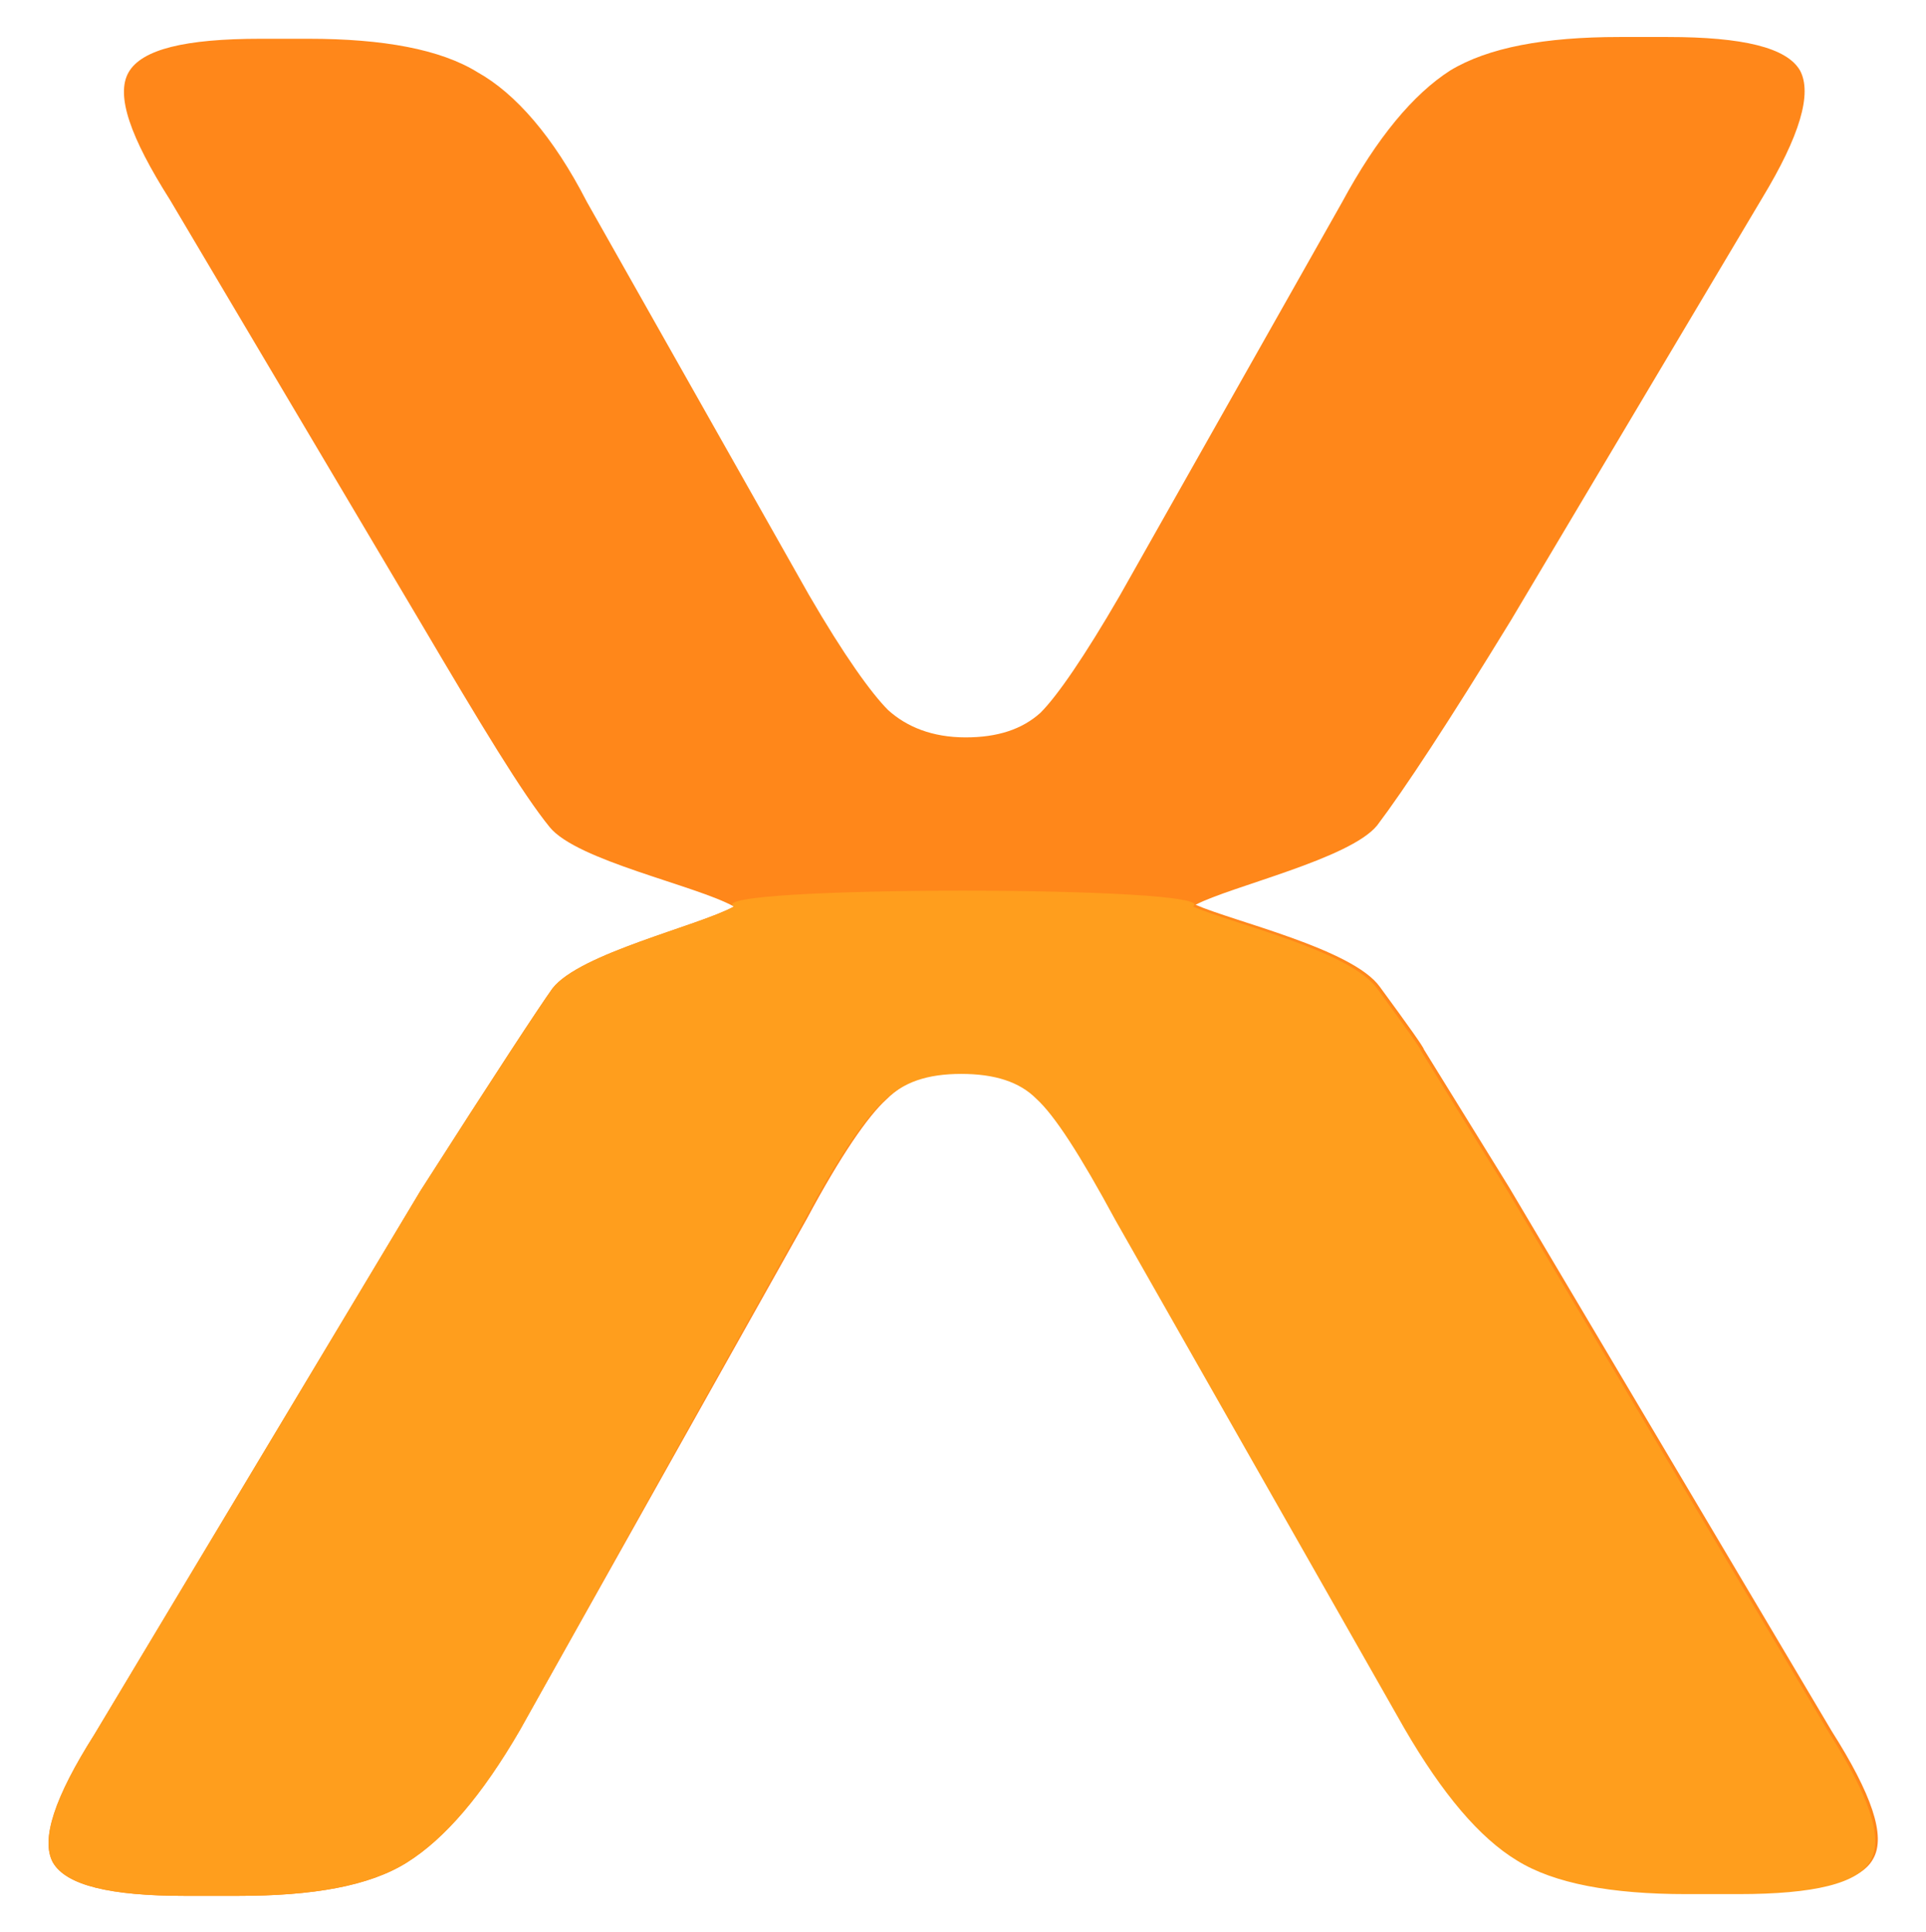 <?xml version="1.0" encoding="utf-8"?>
<!-- Generator: Adobe Illustrator 25.3.1, SVG Export Plug-In . SVG Version: 6.00 Build 0)  -->
<svg version="1.1" id="Capa_1" xmlns="http://www.w3.org/2000/svg" xmlns:xlink="http://www.w3.org/1999/xlink" x="0px" y="0px"
	 viewBox="0 0 218.6 219.3" style="enable-background:new 0 0 218.6 219.3;" xml:space="preserve">
<style type="text/css">
	.st0{fill:#FF871A;}
	.st1{fill:#FF9E1D;}
</style>
<g>
	<path class="st0" d="M66.6,22.9l25.2,44.6c4,6.9,7.1,11.2,9,13.1c2.1,1.9,5,3.1,8.8,3.1c3.6,0,6.4-0.9,8.5-2.8
		c1.9-1.9,5-6.4,9-13.3l25.2-44.6c4-7.4,8.1-12.3,12.3-15c4.3-2.6,10.7-3.8,19.2-3.8h5.5c8.5,0,13.5,1.2,15,3.8
		c1.4,2.6,0,7.4-4.3,14.5l-28.5,47.9c-7.1,11.6-12.1,19.2-15.2,23.3c-3.1,3.8-16.6,6.9-20.6,9c4.3,1.9,17.8,5,20.9,9.3
		c3.3,4.5,5,6.9,5,7.1l9.7,15.7l36.6,61.7c4.5,7.1,6.2,11.9,4.7,14.5c-1.4,2.6-6.4,3.8-15,3.8h-5.9c-8.5,0-15-1.2-19.2-3.8
		c-4.3-2.6-8.5-7.6-12.8-15l-32.8-57.7c-4-7.4-6.9-11.9-9-13.8c-1.9-1.9-4.7-2.8-8.5-2.8c-3.8,0-6.6,0.9-8.8,3.1
		c-2.1,1.9-5.2,6.4-9,13.5L59,196.4c-4.3,7.4-8.5,12.3-12.8,15s-10.7,3.8-19.2,3.8H21c-8.5,0-13.5-1.2-15-3.8
		c-1.4-2.6,0.2-7.4,4.7-14.5l37-61.7c8.5-13.3,13.5-20.9,15-23c3.1-4,16.6-7.1,20.6-9.3c-4.3-2.4-17.8-5.2-20.9-9
		c-3.1-3.8-7.8-11.6-14.7-23.3L19.3,22.7c-4.5-7.1-6.2-11.9-4.7-14.5s6.4-3.8,15-3.8H35c8.5,0,15,1.2,19.2,3.8
		C58.5,10.6,62.8,15.5,66.6,22.9z"/>
	<path class="st1" d="M135.4,102.9c4.3,1.9,17.8,5,20.9,9.3c3.3,4.5,5,6.9,5,7.1l9.7,15.7l36.6,61.7c4.5,7.1,6.2,11.9,4.7,14.5
		c-1.4,2.6-6.4,3.8-15,3.8h-5.9c-8.5,0-15-1.2-19.2-3.8c-4.3-2.6-8.5-7.6-12.8-15l-32.8-57.7c-4-7.4-6.9-11.9-9-13.8
		c-1.9-1.9-4.7-2.8-8.5-2.8s-6.6,0.9-8.8,3.1c-2.1,1.9-5.2,6.4-9,13.5L59,196.4c-4.3,7.4-8.5,12.3-12.8,15s-10.7,3.8-19.2,3.8H21
		c-8.5,0-13.5-1.2-15-3.8c-1.4-2.6,0.2-7.4,4.7-14.5l37-61.7c8.5-13.3,13.5-20.9,15-23c3.1-4,16.6-7.1,20.6-9.3
		C79.2,100.5,139.2,100.5,135.4,102.9z"/>
</g>
</svg>
